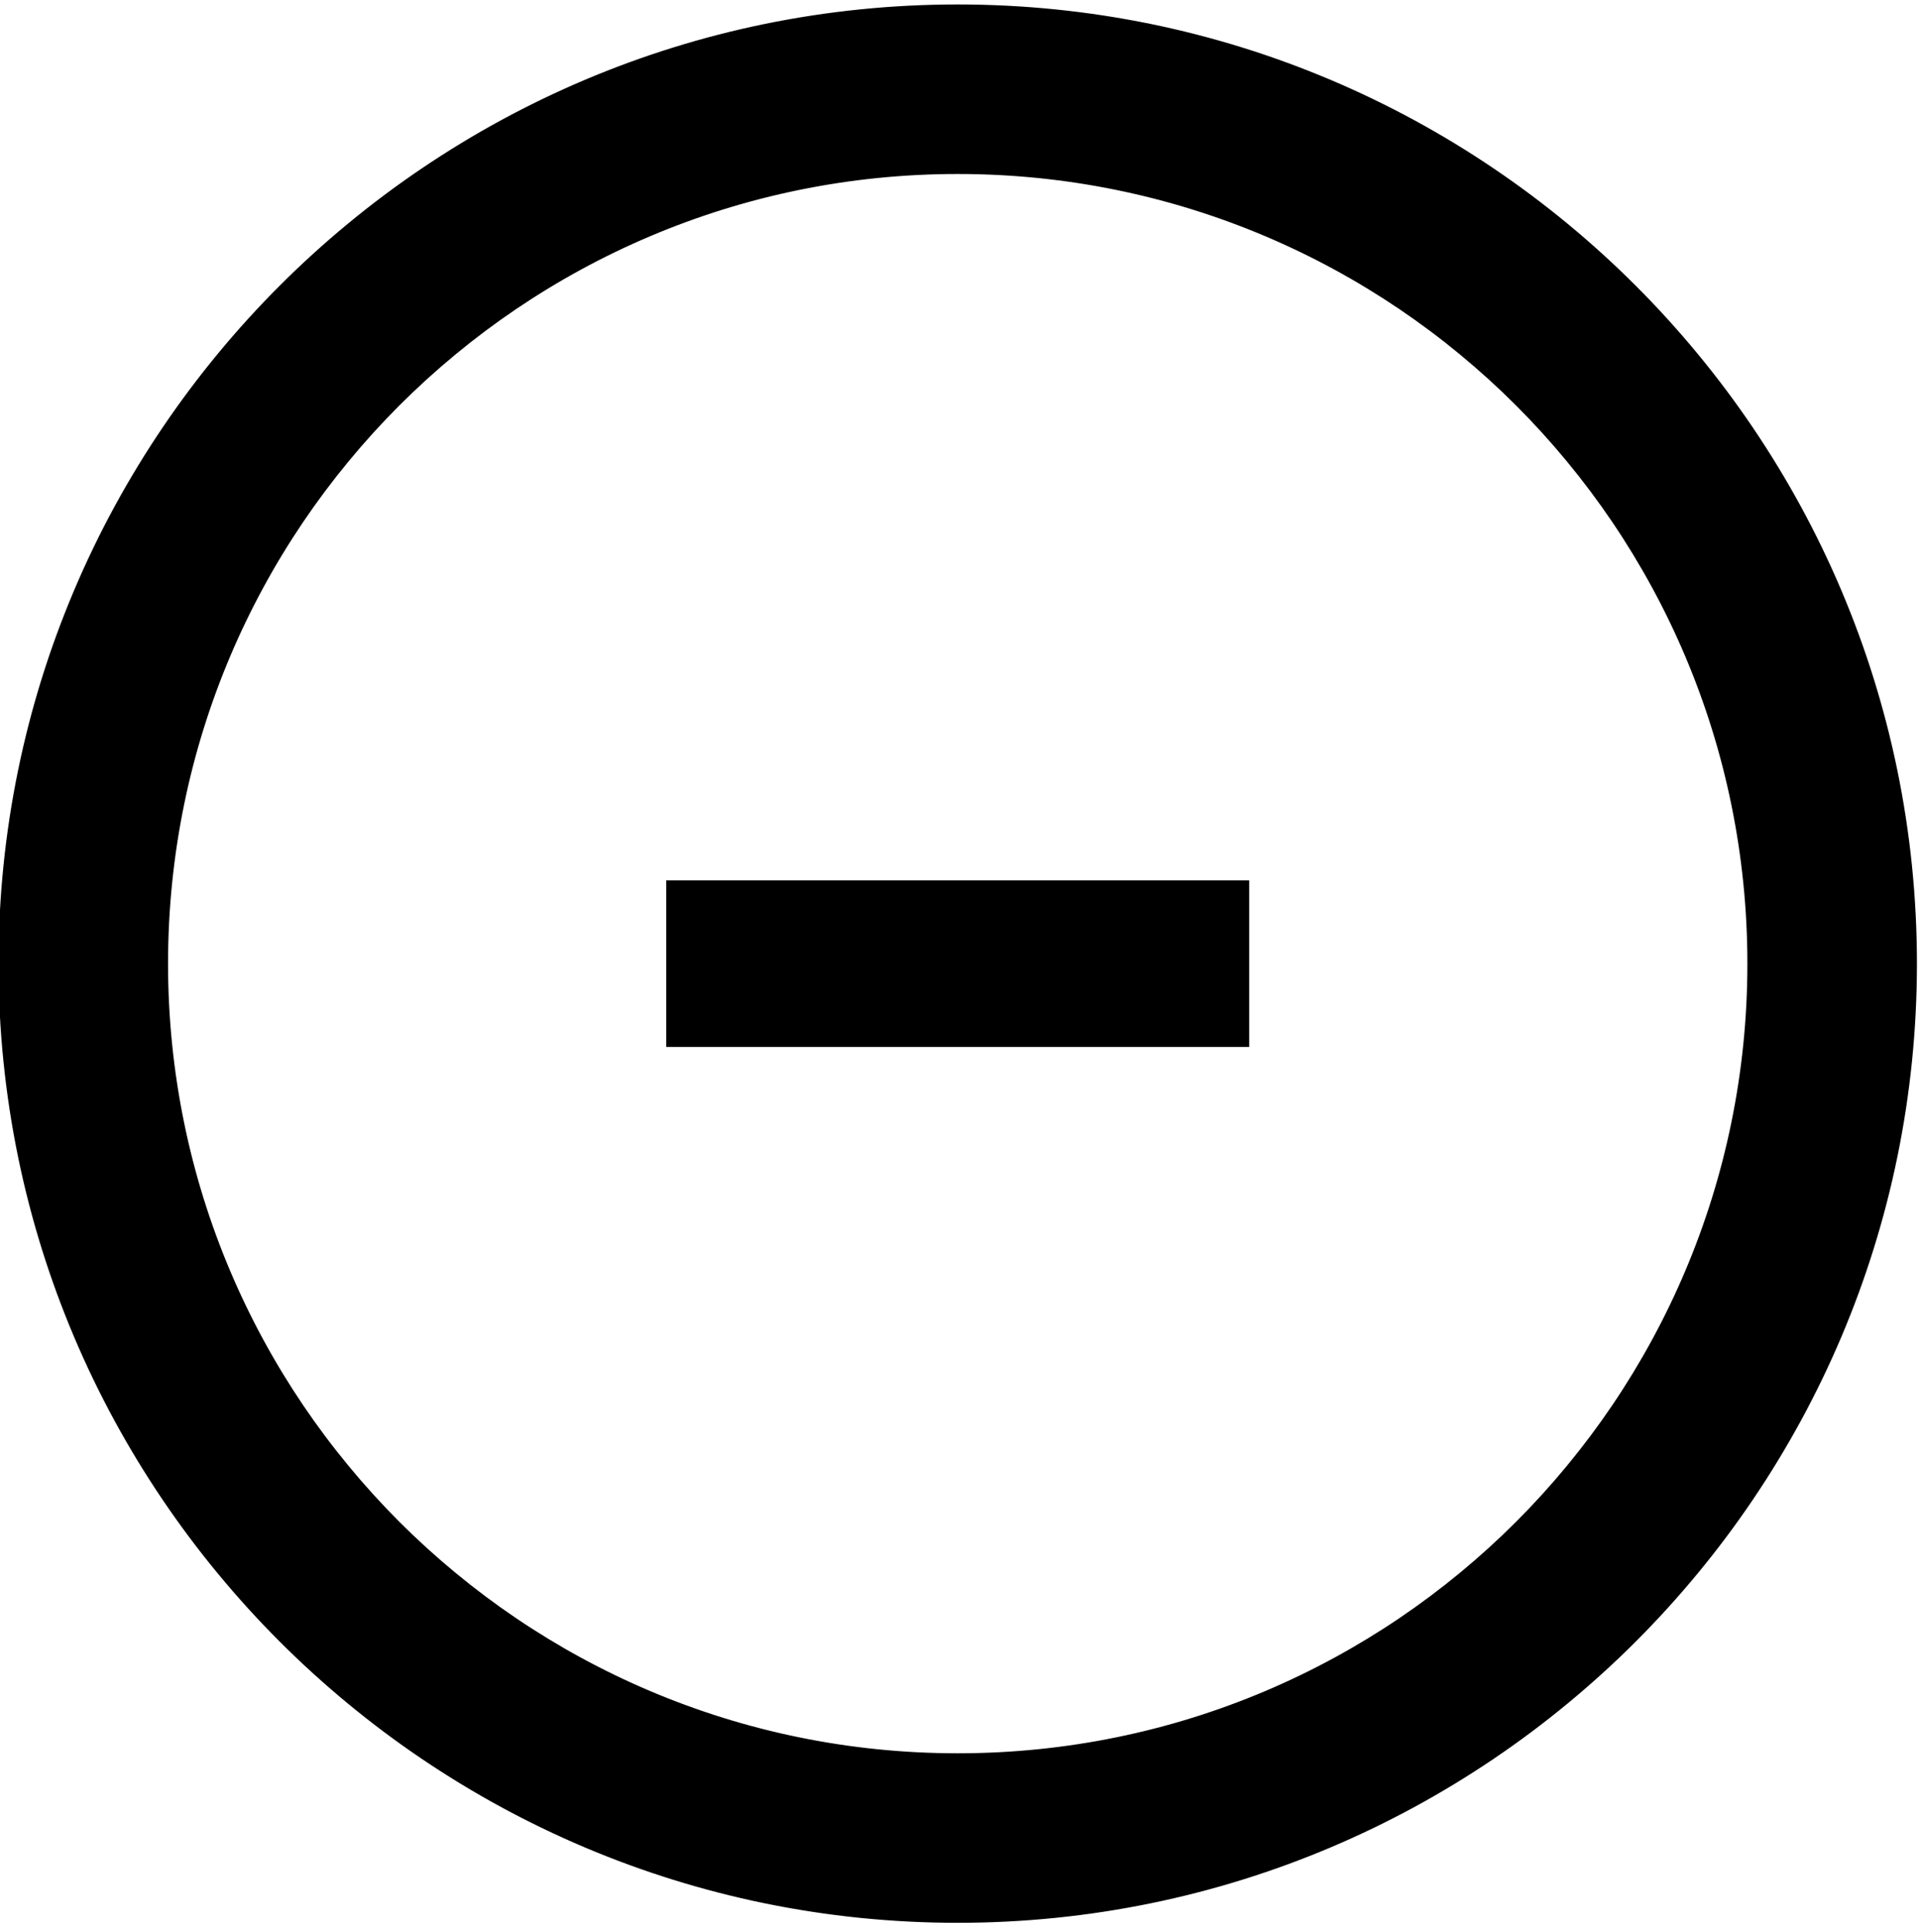 <?xml version="1.0" encoding="utf-8"?>
<!-- Generator: Adobe Illustrator 22.1.0, SVG Export Plug-In . SVG Version: 6.00 Build 0)  -->
<svg version="1.1" id="Layer_1" xmlns="http://www.w3.org/2000/svg" xmlns:xlink="http://www.w3.org/1999/xlink" x="0px" y="0px"
	 viewBox="0 0 161.3 162.4" style="enable-background:new 0 0 161.3 162.4;" xml:space="preserve">
<style type="text/css">
	.st0{stroke:#000000;stroke-width:0.25;stroke-miterlimit:10;}
</style>
<g>
	<path class="st0" d="M80.5,161.5C36.1,161.5,0,125.4,0,81S36.1,0.5,80.5,0.5S161,36.6,161,81S124.9,161.5,80.5,161.5z M80.5,14.5
		C43.8,14.5,14,44.3,14,81s29.8,66.5,66.5,66.5c36.7,0,66.5-29.8,66.5-66.5S117.2,14.5,80.5,14.5z"/>
</g>
<rect x="56" y="74" width="49" height="14"/>
</svg>
